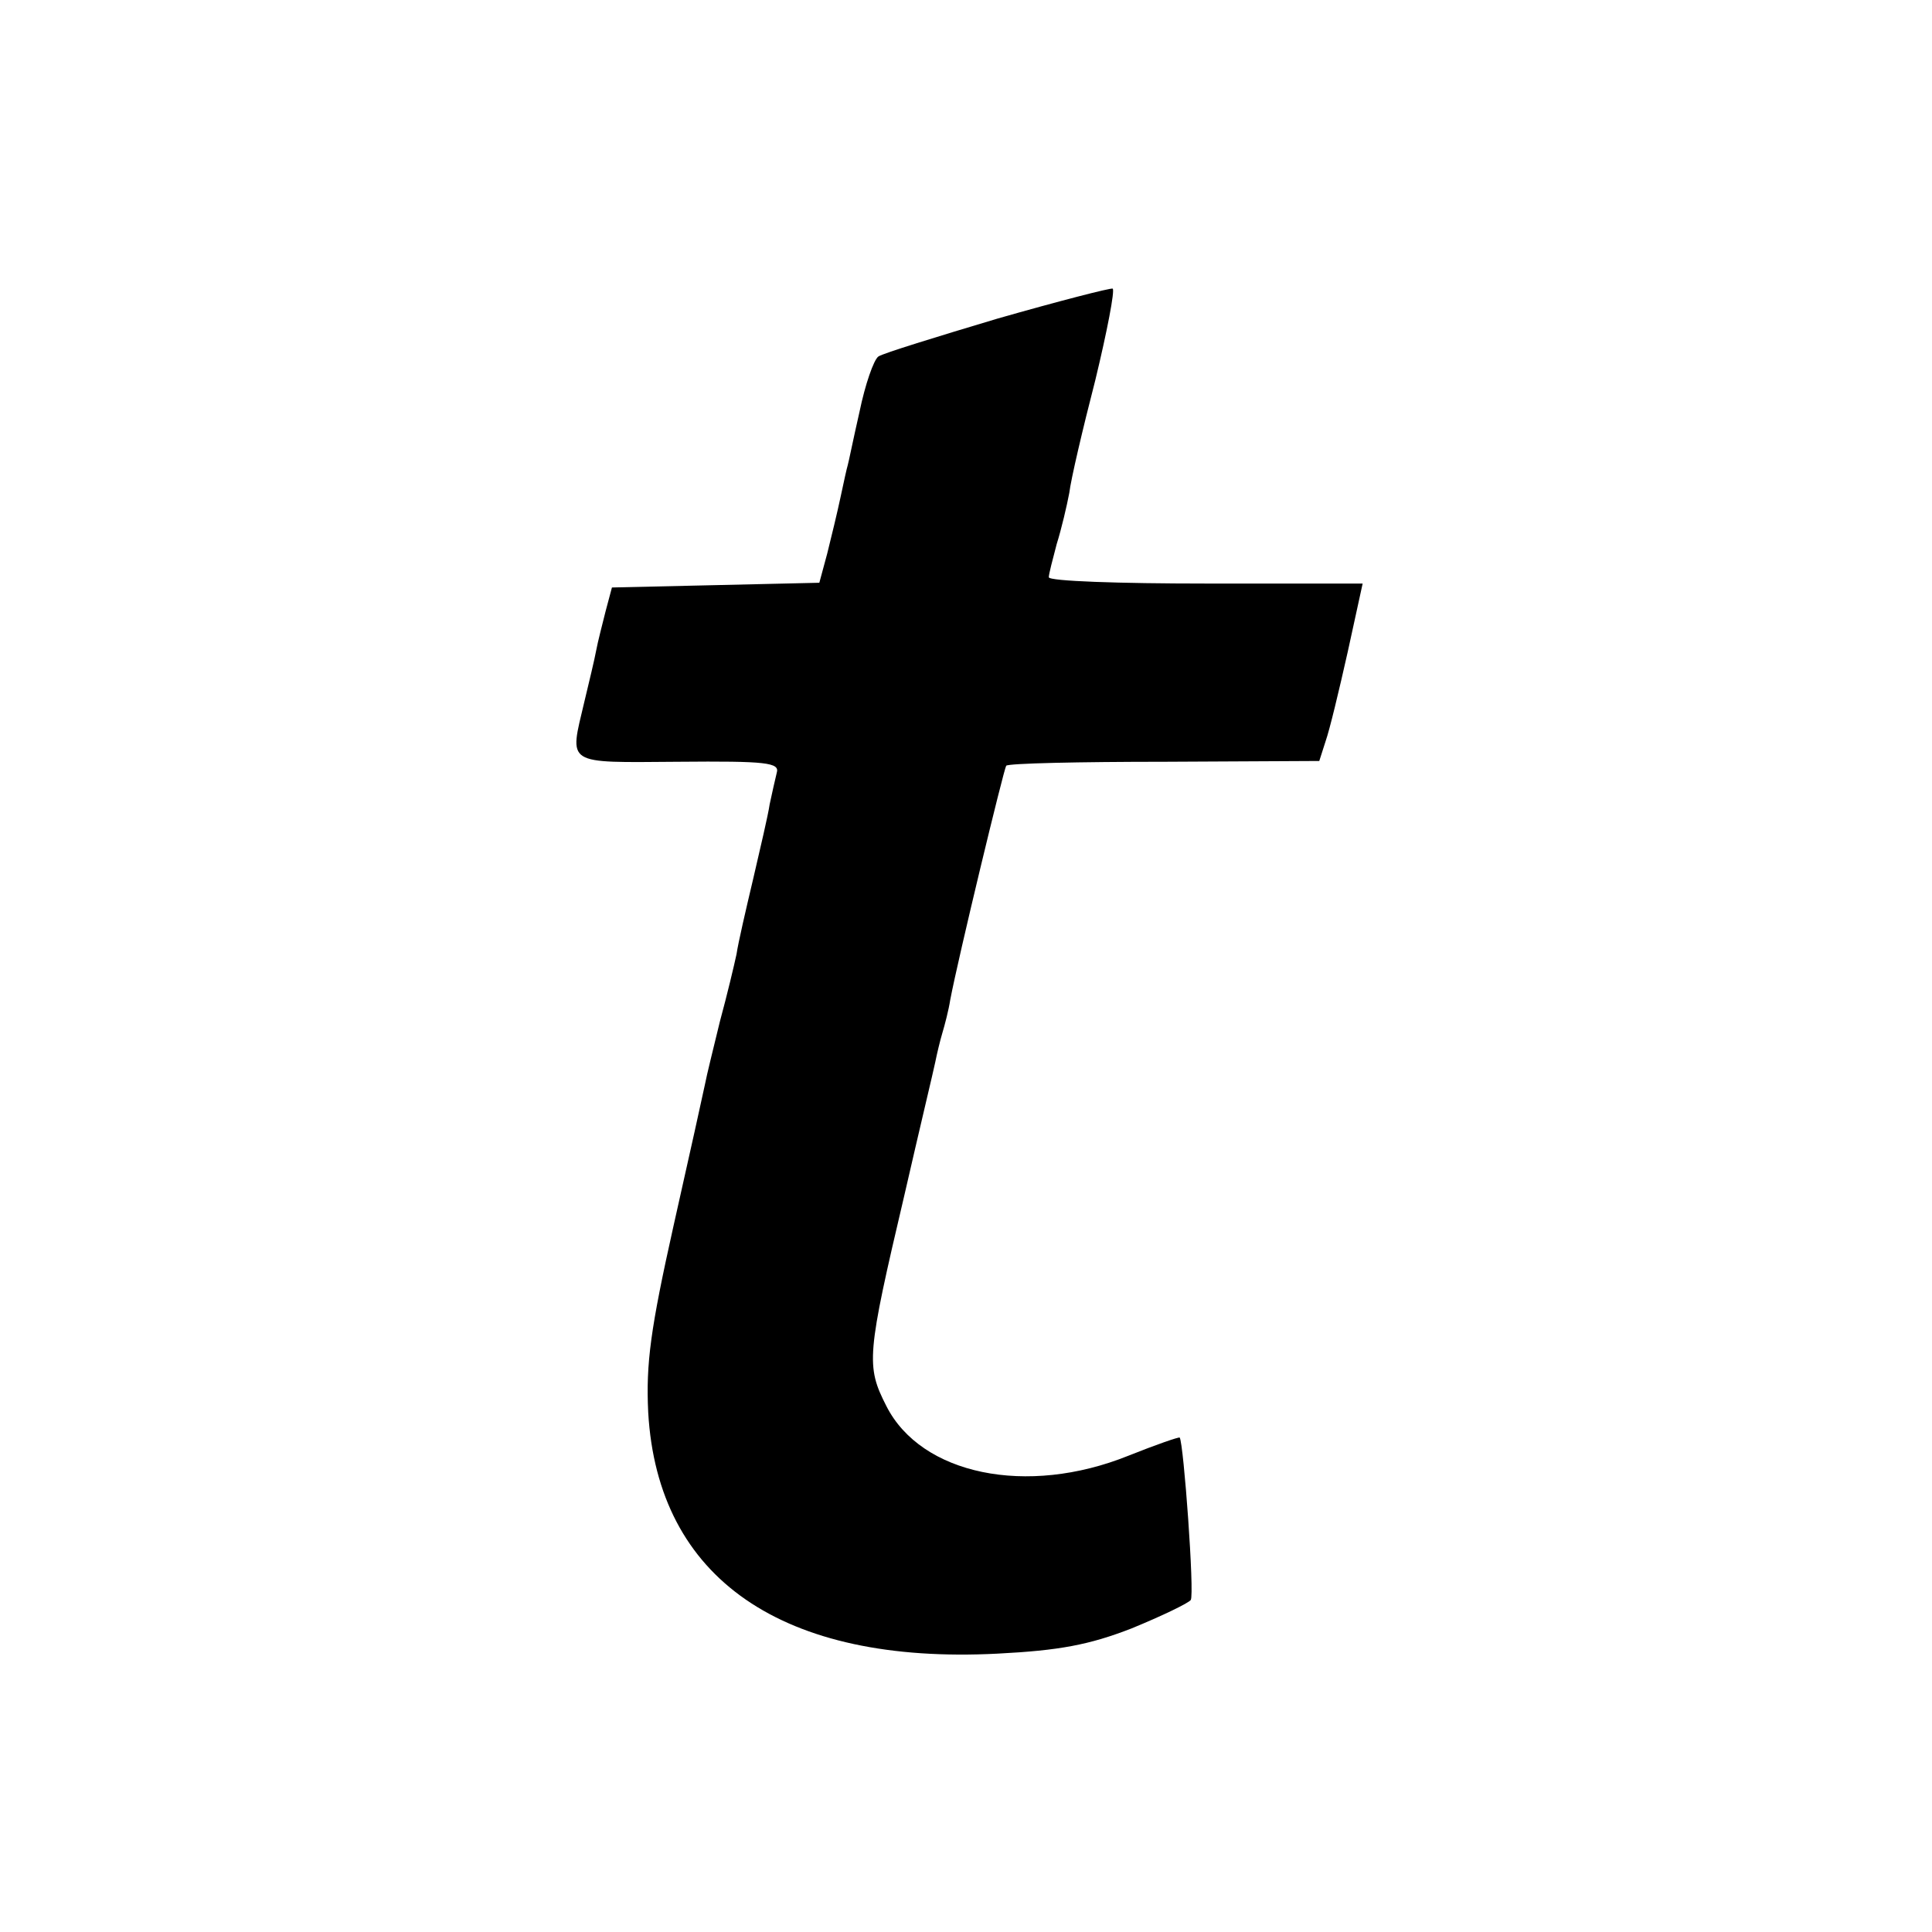 <?xml version="1.0" standalone="no"?>
<!DOCTYPE svg PUBLIC "-//W3C//DTD SVG 20010904//EN"
 "http://www.w3.org/TR/2001/REC-SVG-20010904/DTD/svg10.dtd">
<svg version="1.0" xmlns="http://www.w3.org/2000/svg"
 width="245pt" height="245pt" viewBox="0 0 245 245"
 preserveAspectRatio="xMidYMid meet">
<g transform="translate(0,245) scale(0.1,-0.1)"
fill="#000000" stroke="none">
<path d="M1265 2046 c-77 -23 -145 -44 -151 -48 -6 -4 -17 -36 -24 -70 -8 -35
-14 -65 -15 -68 -1 -3 -5 -21 -9 -40 -4 -19 -12 -52 -17 -72 l-10 -37 -131 -3
-132 -3 -8 -30 c-4 -16 -10 -39 -12 -50 -2 -11 -9 -40 -15 -65 -19 -81 -26
-77 119 -76 112 1 129 -1 125 -14 -2 -8 -6 -26 -9 -40 -2 -14 -12 -56 -21 -95
-9 -38 -19 -81 -21 -95 -3 -14 -12 -52 -21 -85 -8 -33 -17 -69 -19 -80 -2 -10
-20 -91 -40 -180 -29 -130 -35 -174 -32 -236 12 -211 170 -320 443 -306 78 4
116 11 170 32 39 16 72 32 75 36 5 7 -9 199 -14 206 -1 1 -30 -9 -65 -23 -129
-52 -263 -24 -307 63 -26 51 -25 64 23 268 19 83 37 158 39 168 2 10 6 27 9
37 3 10 8 29 10 42 10 53 68 293 71 297 3 3 93 5 201 5 l196 1 8 25 c5 14 17
64 28 113 l19 87 -199 0 c-109 0 -199 3 -199 8 0 4 5 23 10 42 6 19 13 49 16
65 2 17 17 81 33 143 15 62 25 114 22 116 -3 1 -69 -16 -146 -38z"/>
</g>
</svg>
